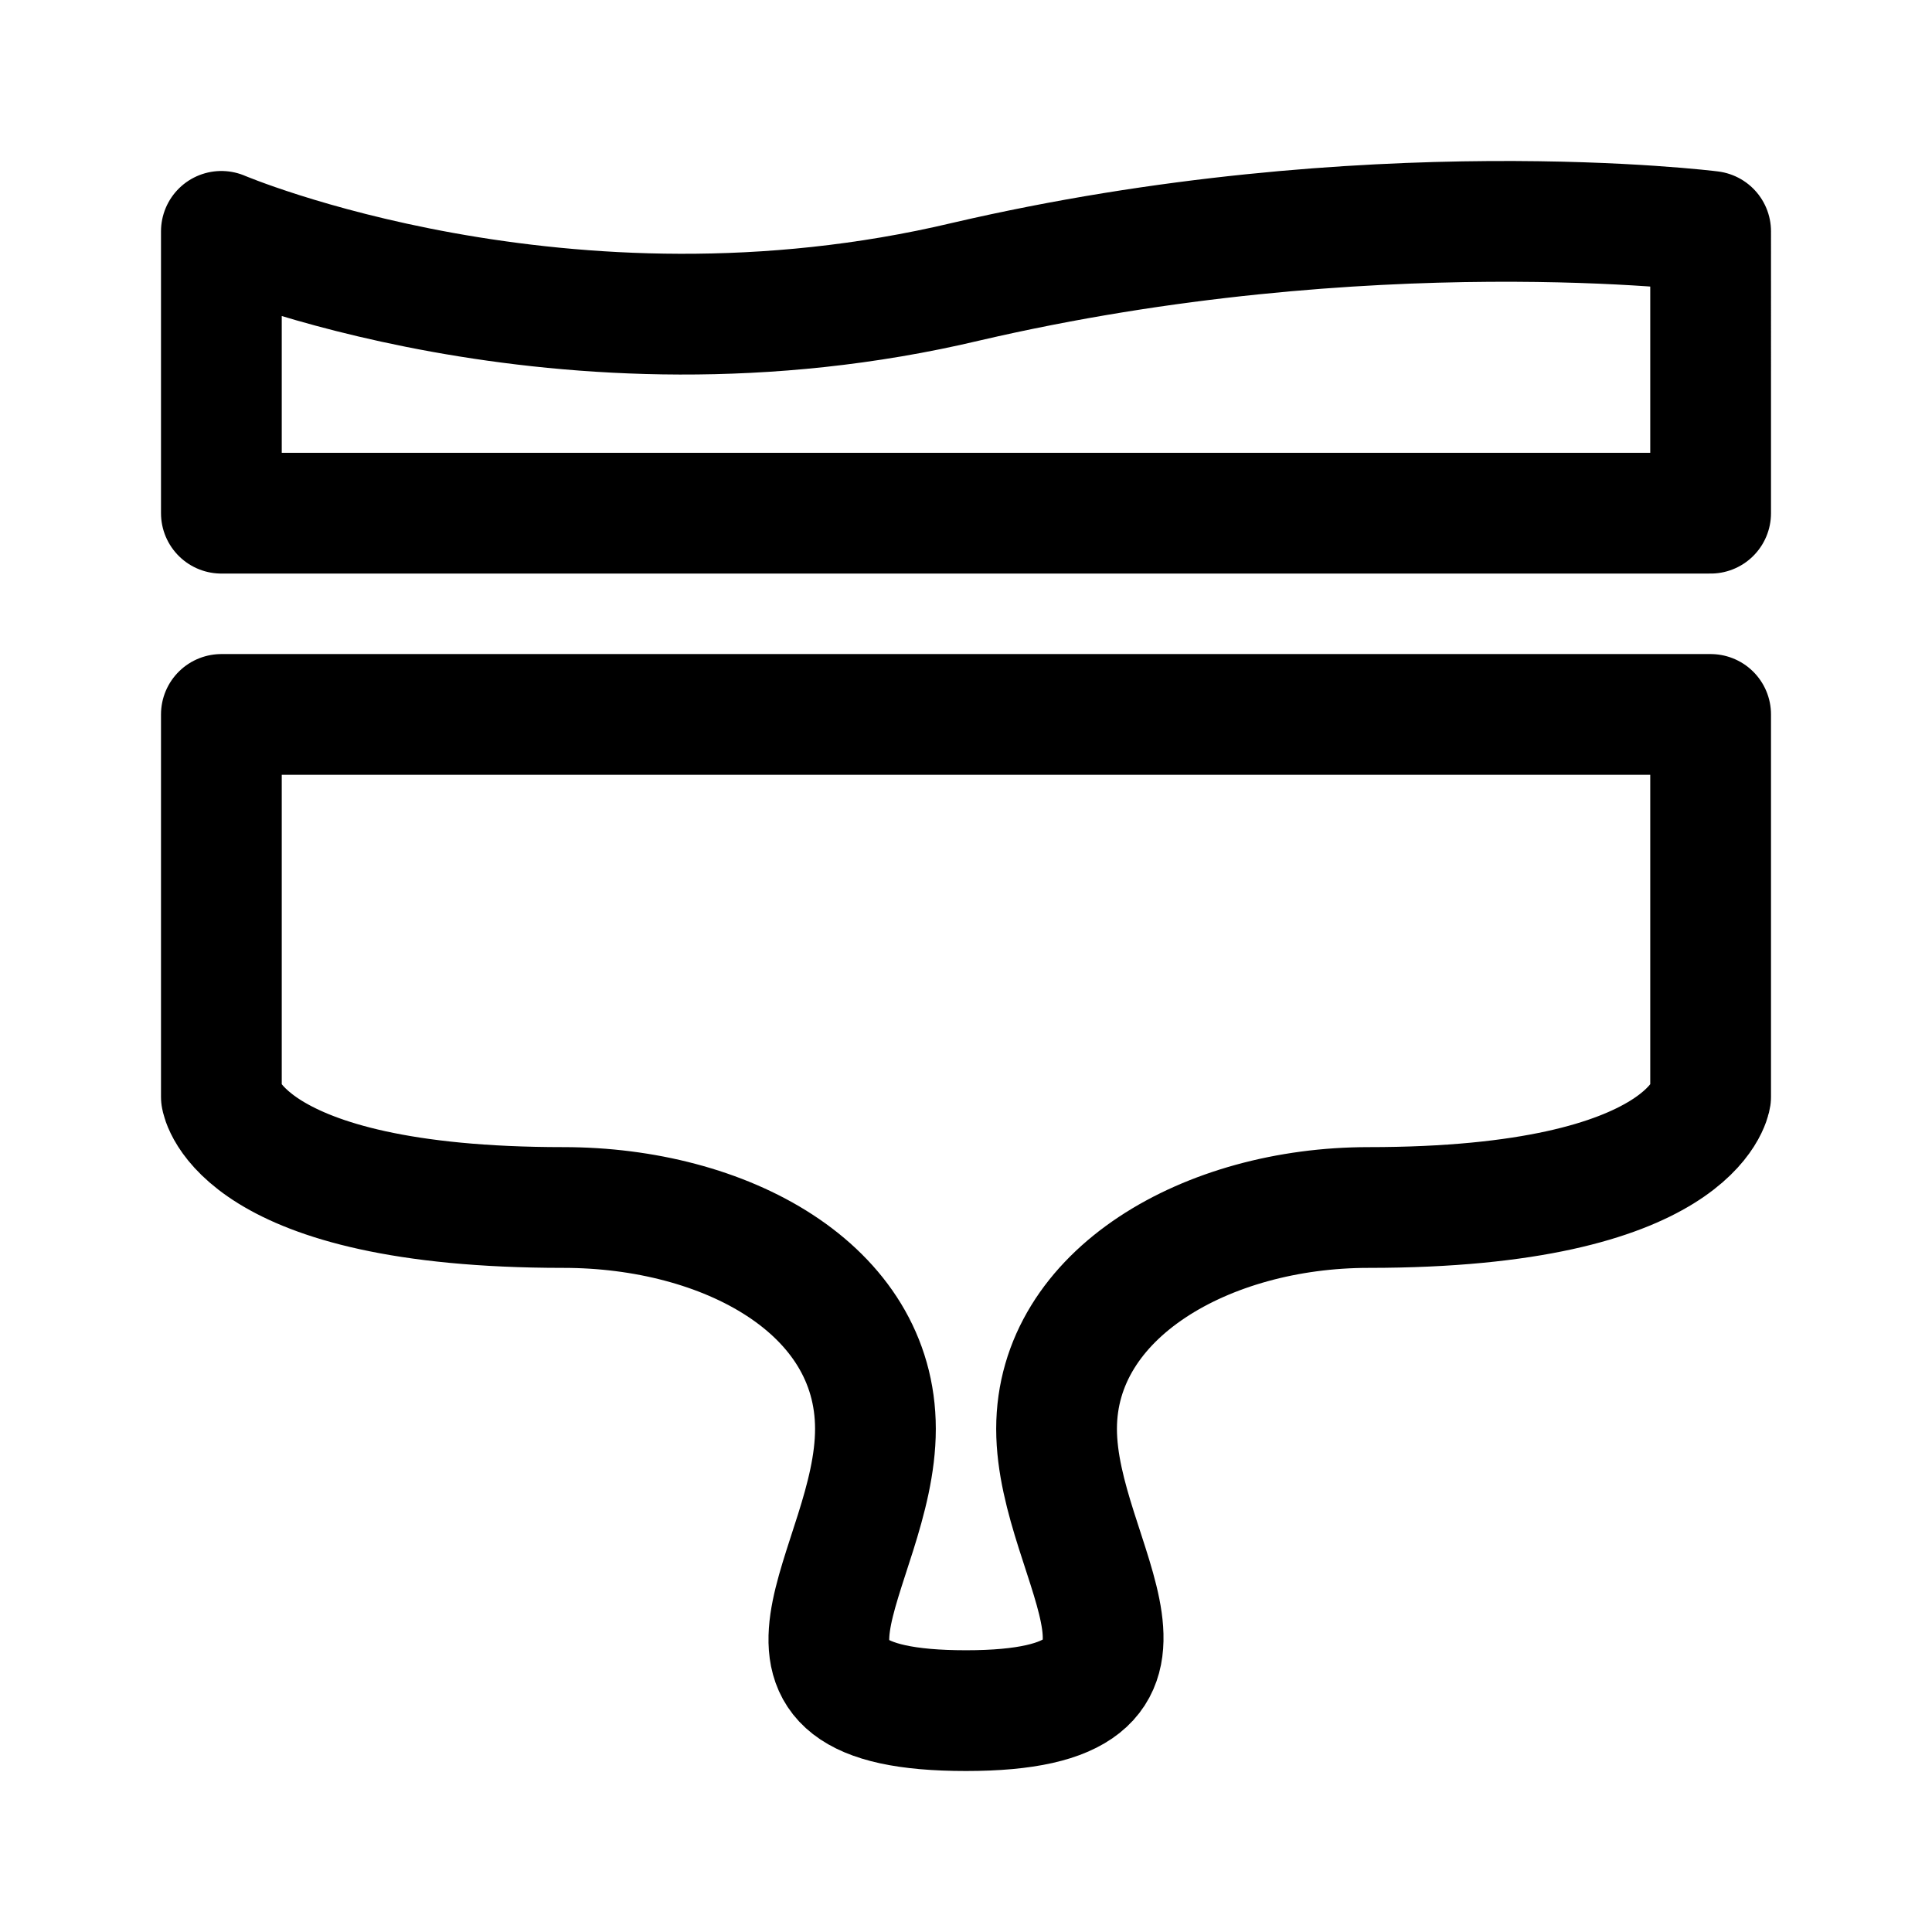 <svg xmlns="http://www.w3.org/2000/svg" width="192" height="192" fill="none" viewBox="0 0 192 192"><path stroke="#000" stroke-linecap="round" stroke-linejoin="round" stroke-width="12" d="M22 109V71h148v38s-1.6 11-34 11c-16 0-31 8.5-31 22s15 28-9 28-9-14-9-28-15-22-31-22c-32.4 0-34-11-34-11Zm0-58h148V22.993s-34-4.301-74 5.001c-40 9.502-74-5.001-74-5.001V51Z"/></svg>